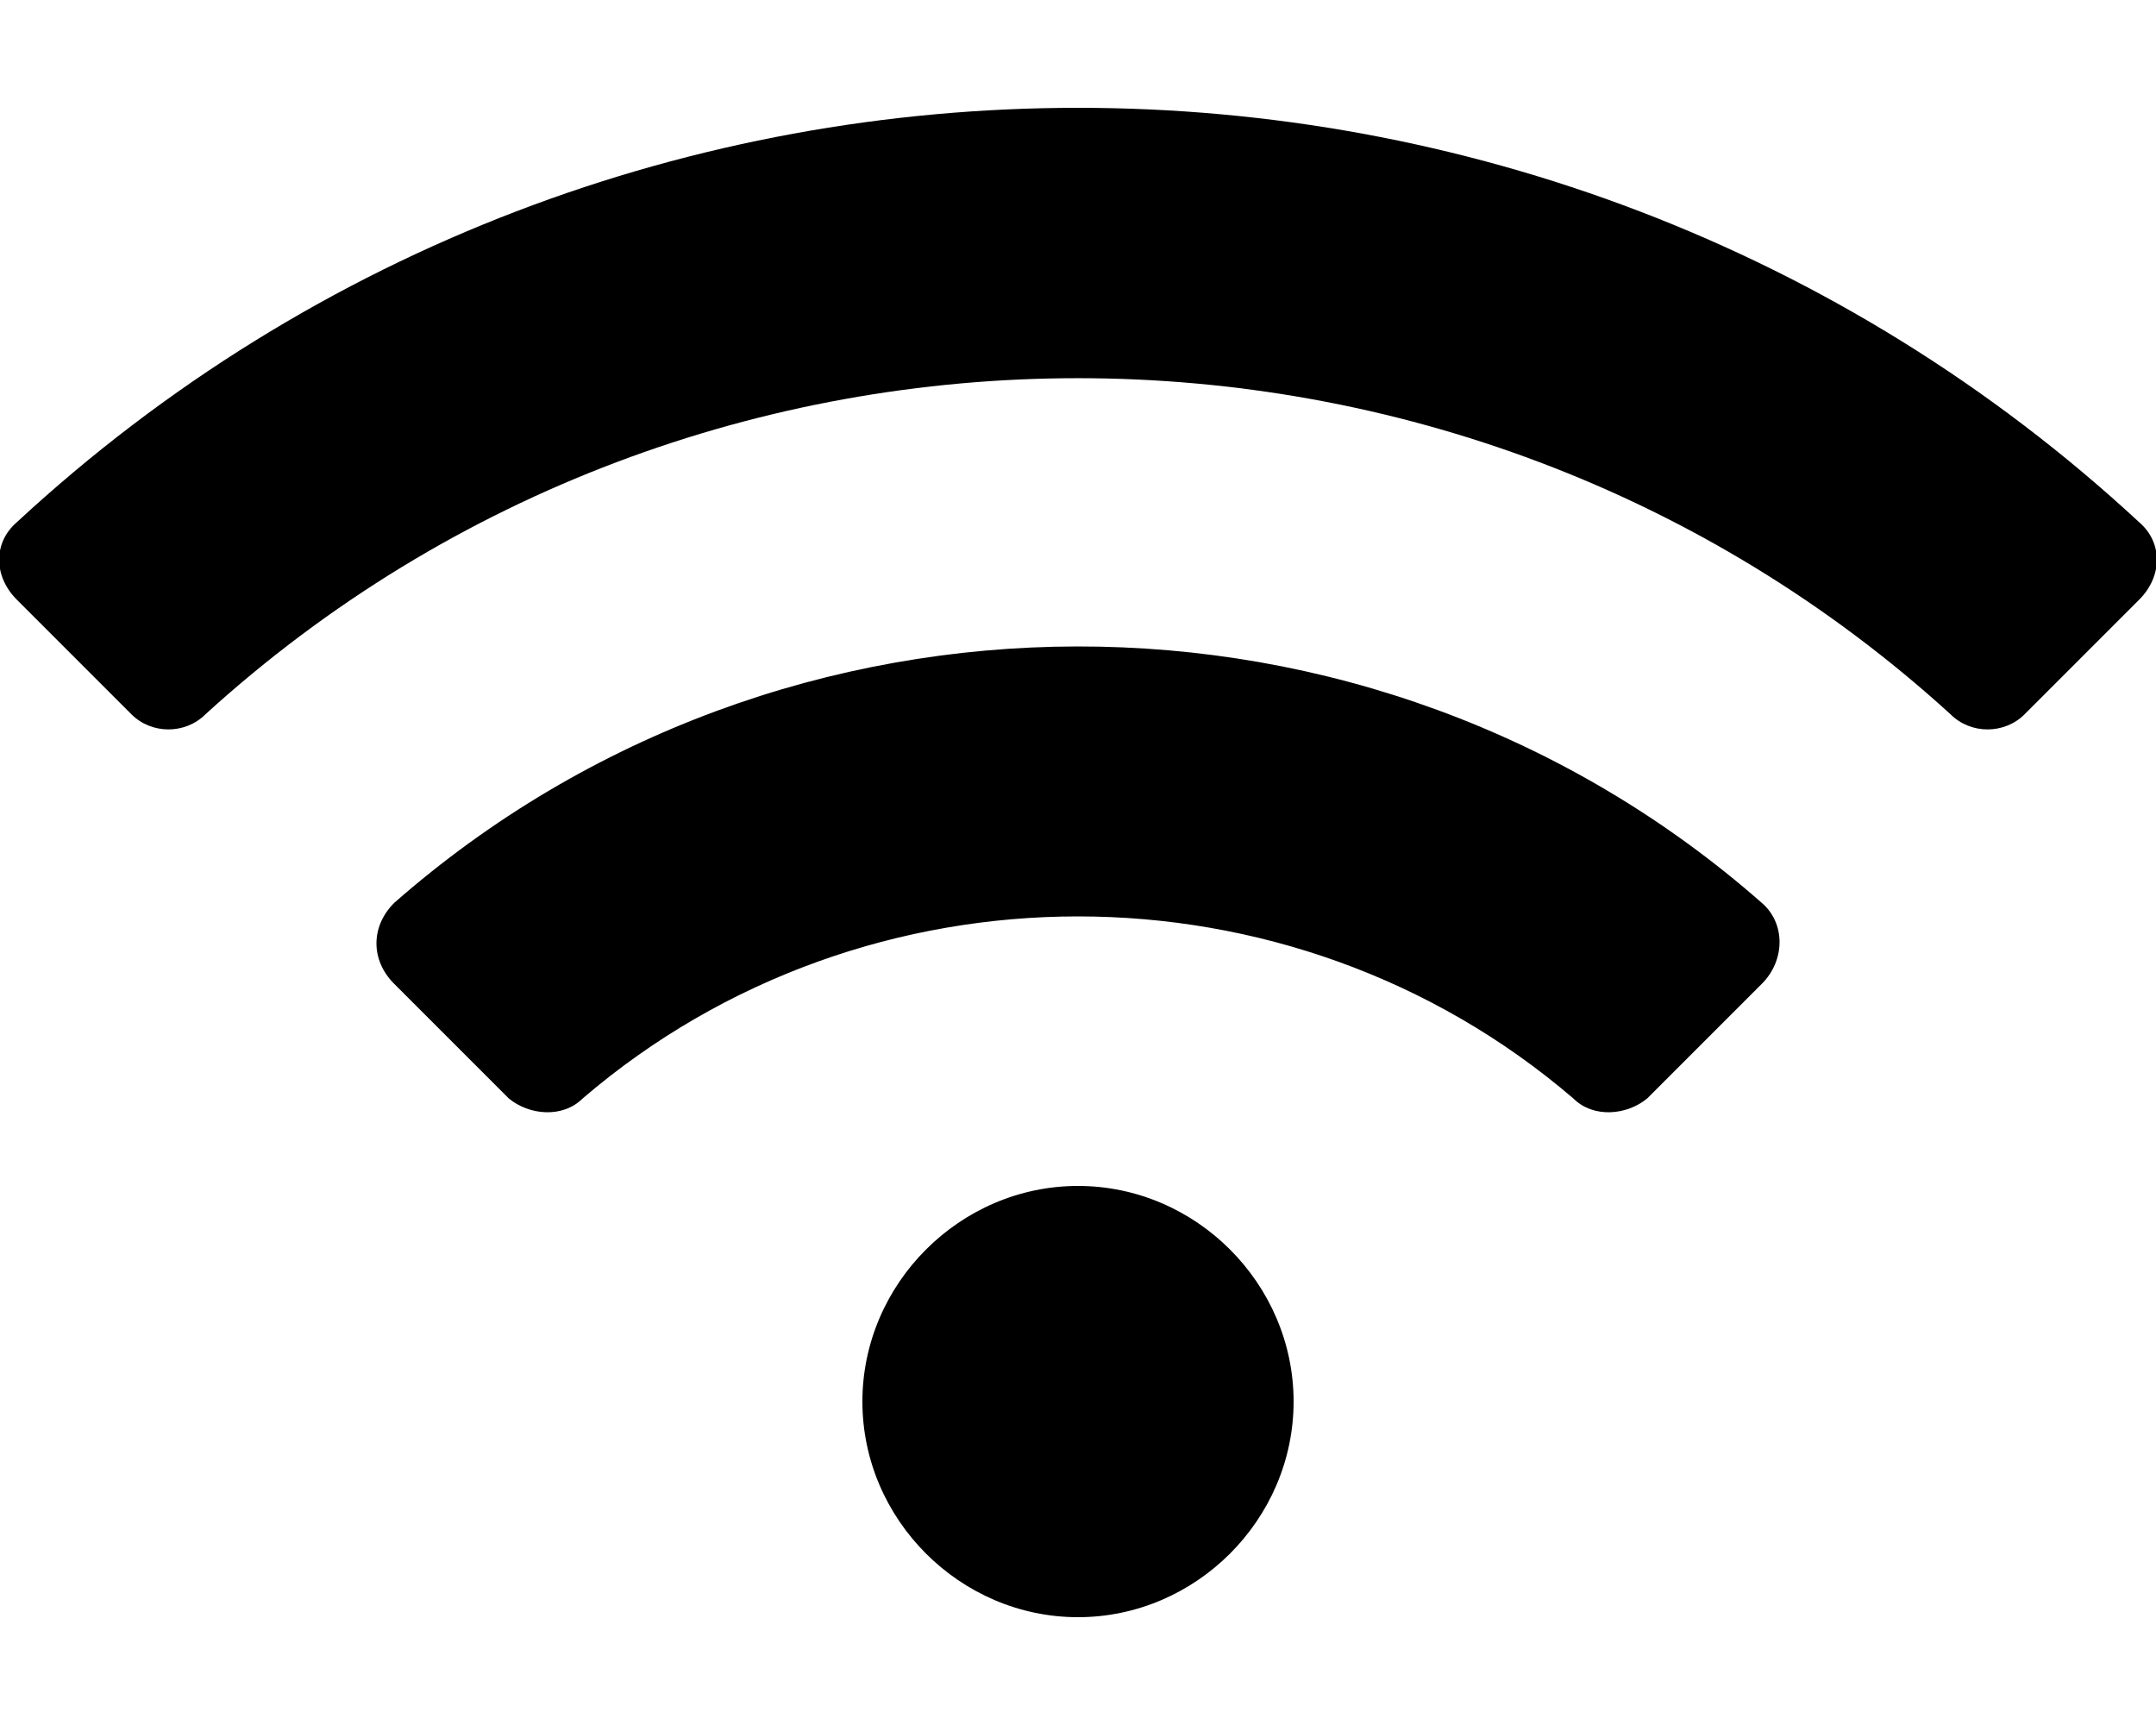 <svg xmlns="http://www.w3.org/2000/svg" viewBox="0 0 640 512"><!-- Font Awesome Pro 6.0.0-alpha1 by @fontawesome - https://fontawesome.com License - https://fontawesome.com/license (Commercial License) --><path d="M635 178L601 212C595 218 585 218 579 212C433 79 207 79 61 212C55 218 45 218 39 212L5 178C-2 171 -2 161 5 155C182 -9 458 -9 635 155C642 161 642 171 635 178ZM523 292L489 326C483 331 473 332 467 326C383 254 257 254 173 326C167 332 157 331 151 326L117 292C110 285 110 275 117 268C232 167 407 166 523 268C530 274 530 285 523 292ZM384 416C384 451 355 480 320 480S256 451 256 416S285 352 320 352S384 381 384 416Z"/></svg>